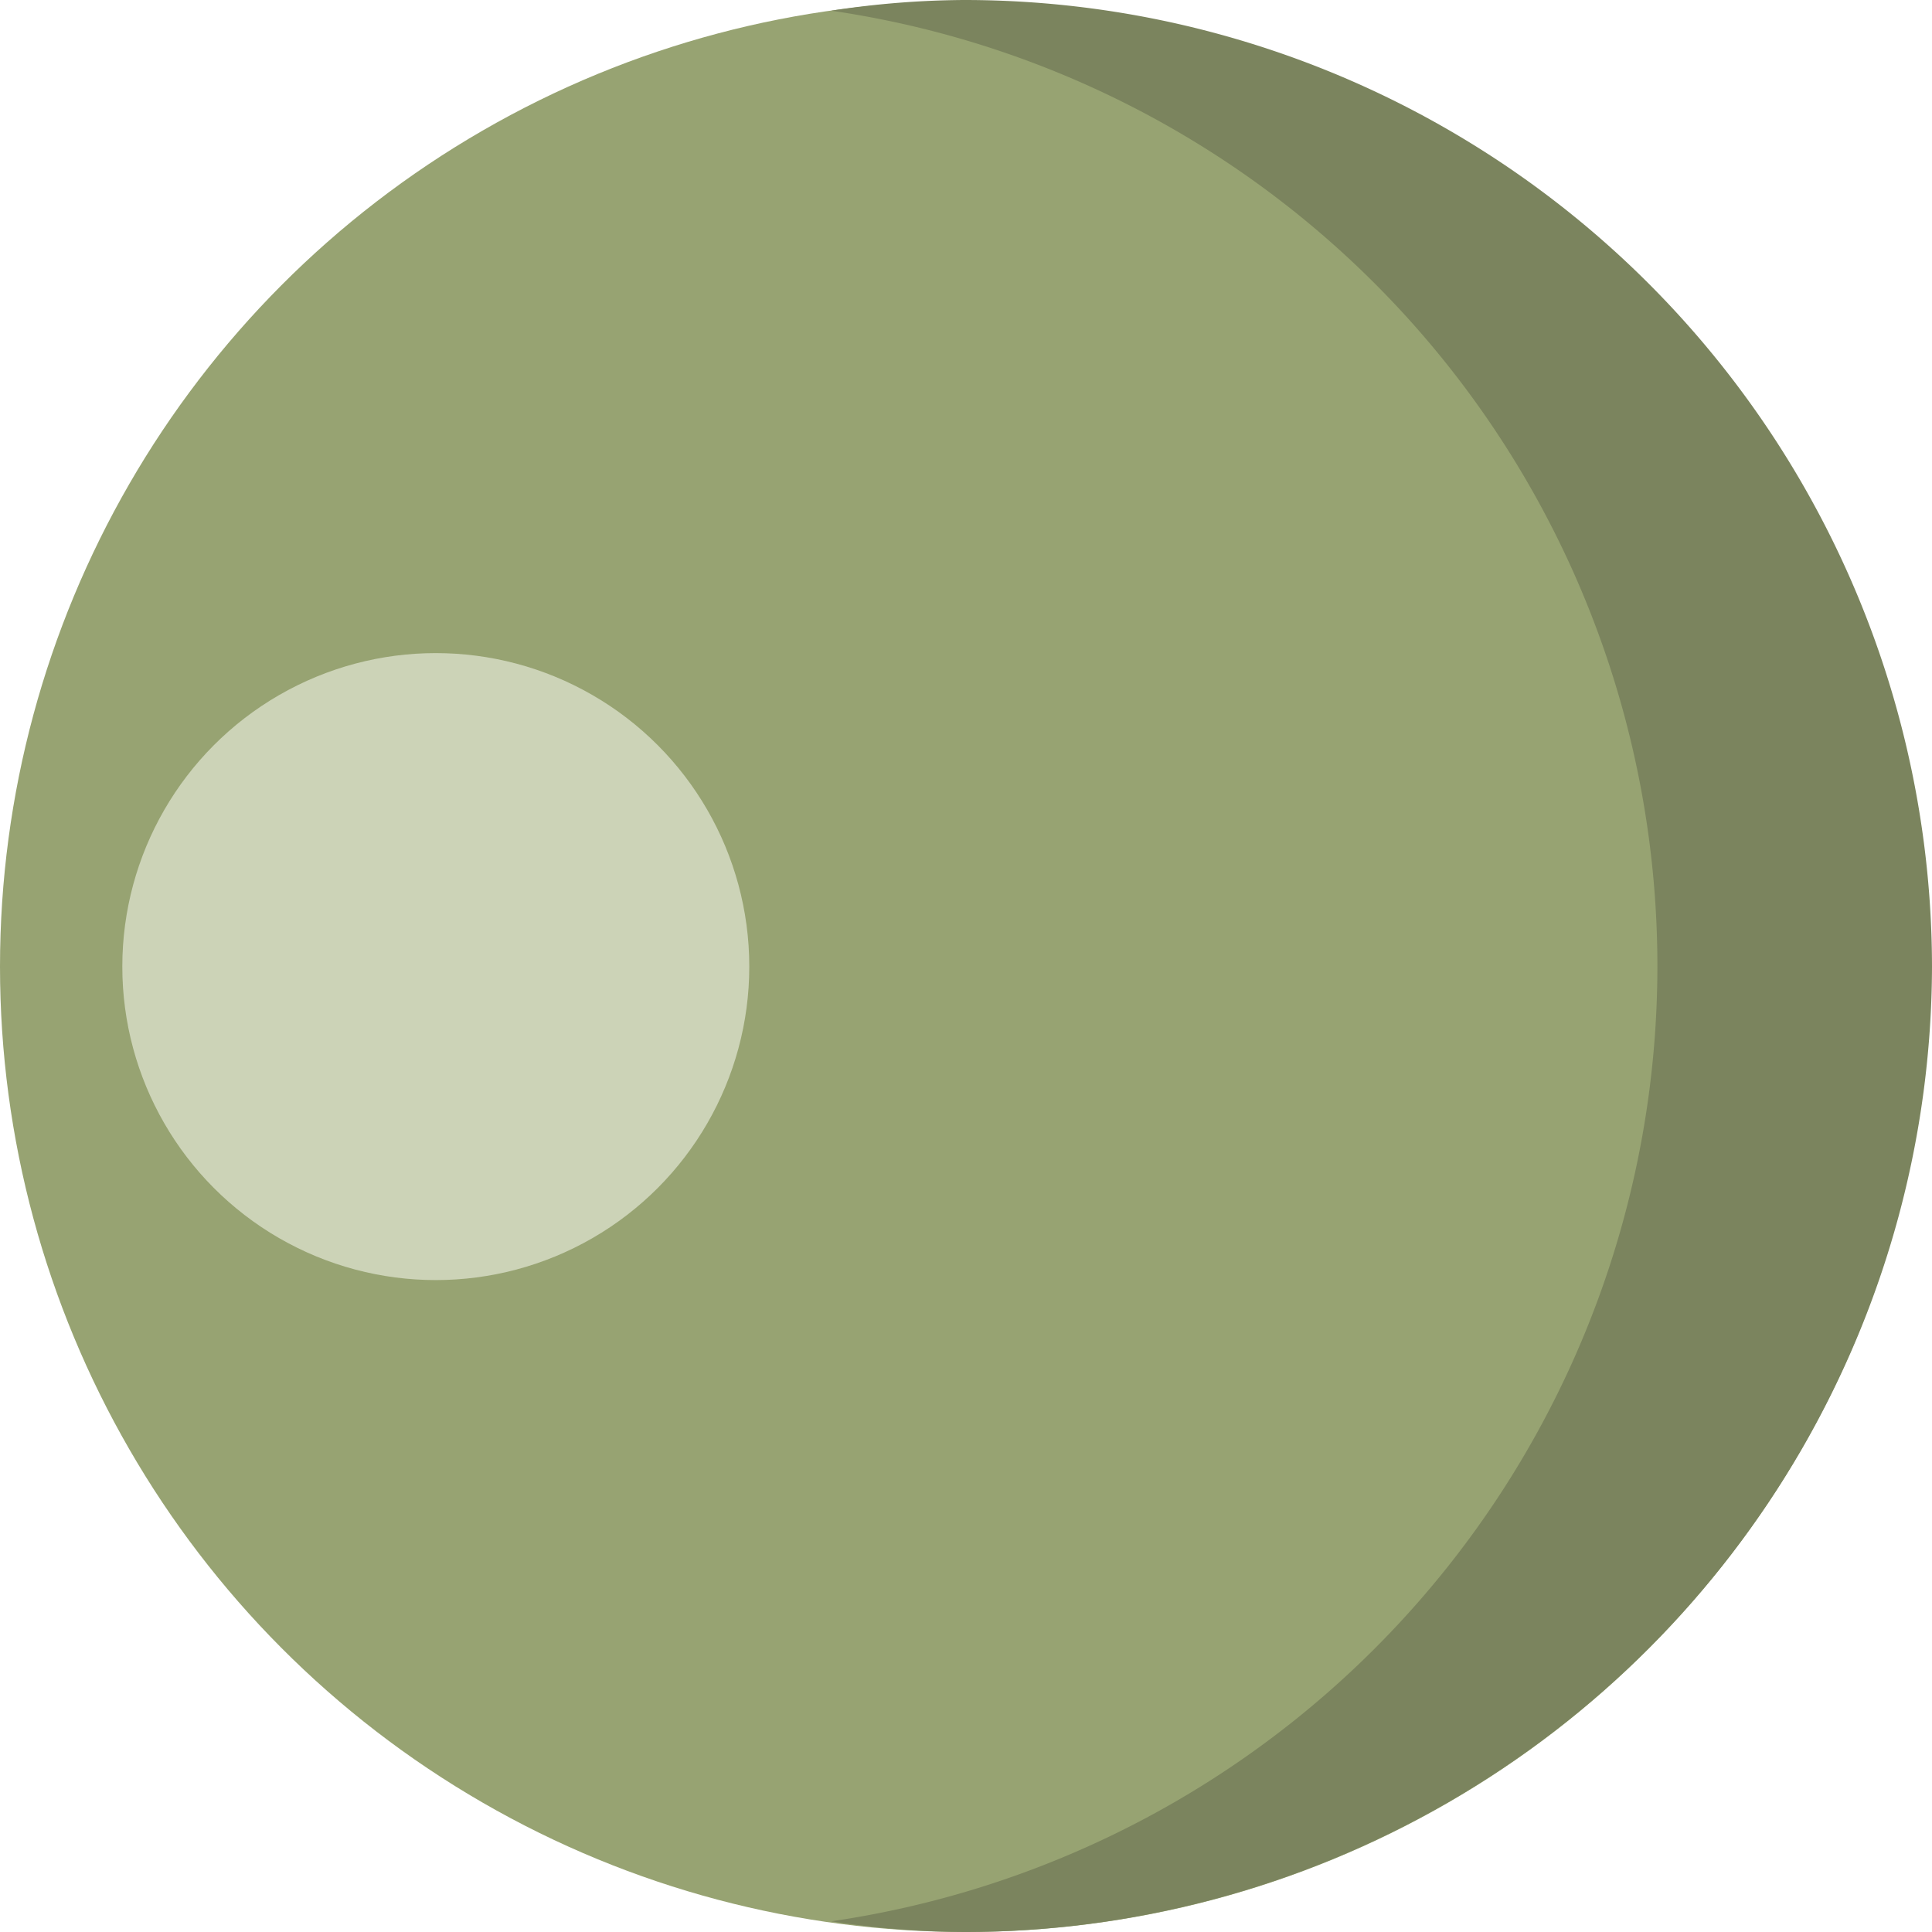 <svg xmlns="http://www.w3.org/2000/svg" viewBox="0 0 16.27 16.27"><defs><style>.cls-1{fill:#97a372;}.cls-2{fill:#e5ead8;opacity:0.68;}.cls-3{fill:#7b845e;}</style></defs><title>Asset 2</title><g id="Layer_2" data-name="Layer 2"><g id="VIRUS"><circle class="cls-1" cx="8.13" cy="8.14" r="8.13"/><circle class="cls-2" cx="3.67" cy="8.14" r="2.64"/><path class="cls-3" d="M16.27,8.14a8.15,8.15,0,0,1-8.15,8.13A7.55,7.55,0,0,1,7,16.18,8.13,8.13,0,0,0,7,.09,7.55,7.55,0,0,1,8.12,0,8.15,8.15,0,0,1,16.27,8.14Z"/></g></g></svg>